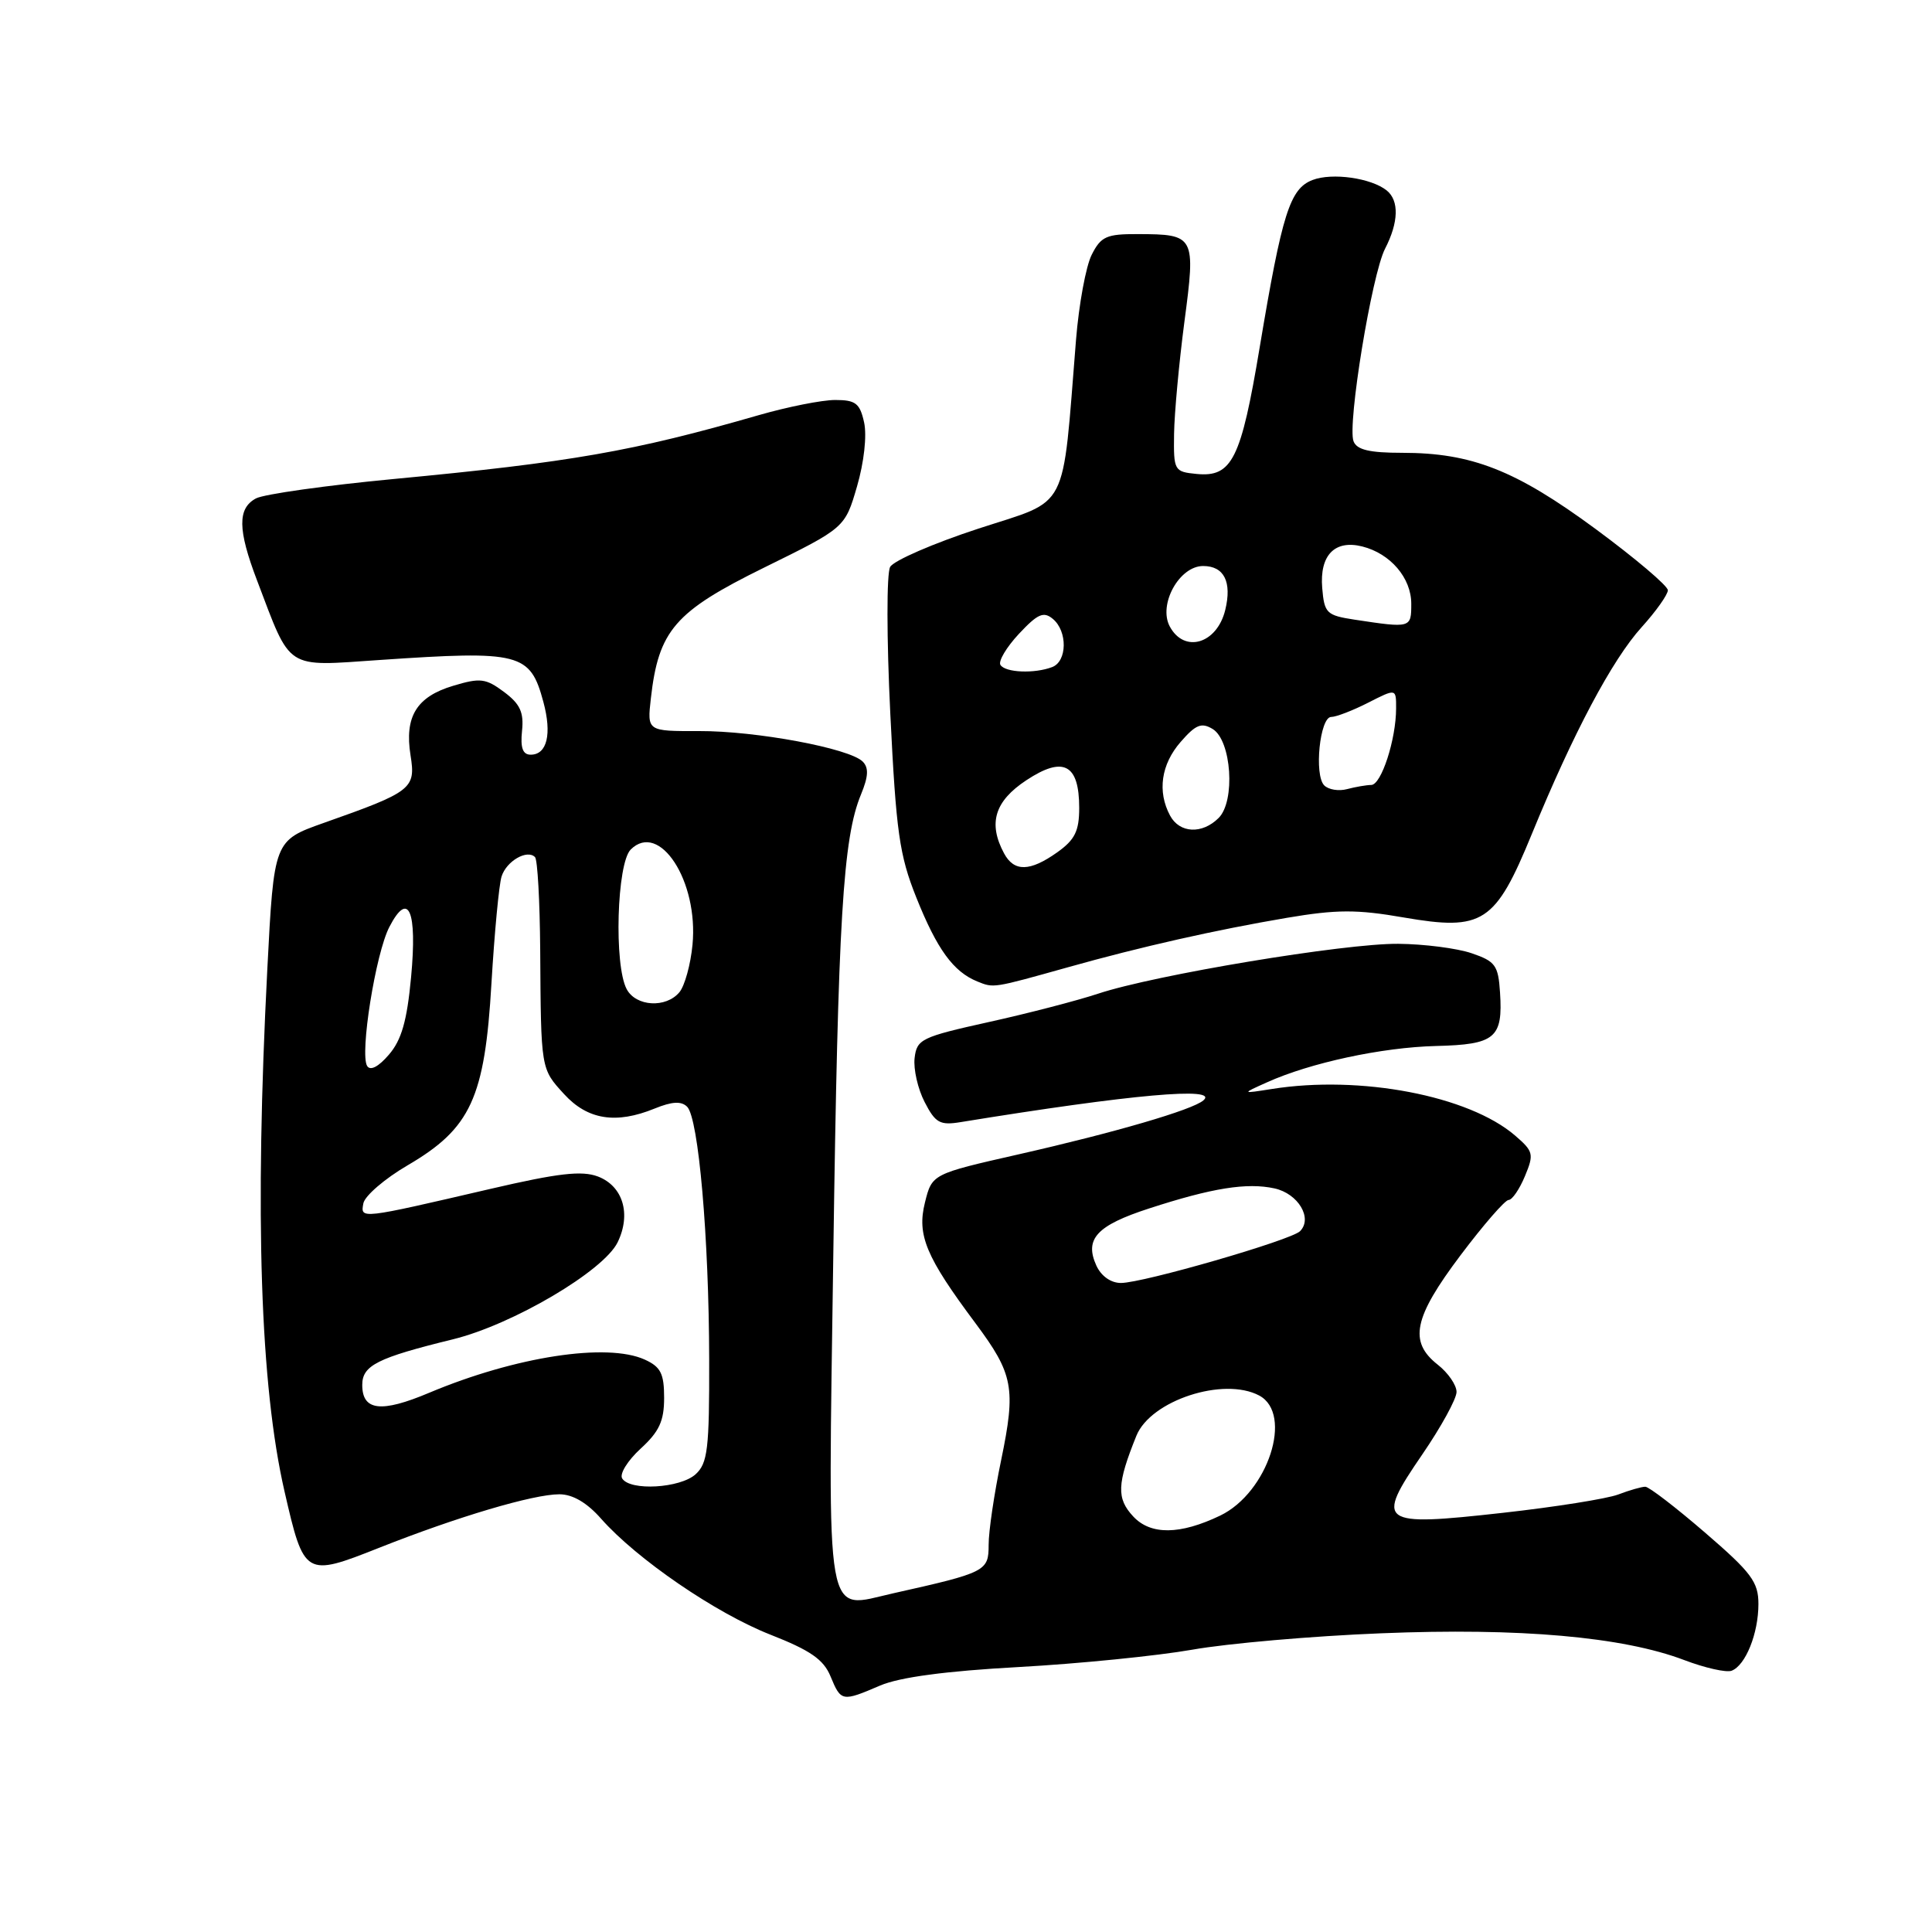 <?xml version="1.0" encoding="UTF-8" standalone="no"?>
<!DOCTYPE svg PUBLIC "-//W3C//DTD SVG 1.1//EN" "http://www.w3.org/Graphics/SVG/1.1/DTD/svg11.dtd" >
<svg xmlns="http://www.w3.org/2000/svg" xmlns:xlink="http://www.w3.org/1999/xlink" version="1.1" viewBox="0 0 256 256">
 <g >
 <path fill="currentColor"
d=" M 116.63 223.34 C 119.22 222.24 125.30 221.42 135.00 220.89 C 142.97 220.45 153.32 219.41 158.00 218.59 C 162.68 217.76 173.93 216.78 183.00 216.42 C 201.36 215.67 215.03 216.88 223.15 219.96 C 225.91 221.01 228.75 221.65 229.45 221.38 C 231.30 220.67 233.00 216.44 233.00 212.54 C 233.00 209.62 232.08 208.38 225.94 203.09 C 222.06 199.74 218.49 197.00 218.01 197.00 C 217.53 197.00 215.91 197.46 214.42 198.03 C 212.94 198.59 206.04 199.69 199.11 200.46 C 182.73 202.29 182.18 201.89 188.46 192.72 C 190.96 189.07 193.00 185.35 193.00 184.44 C 193.00 183.53 191.88 181.90 190.50 180.82 C 186.64 177.78 187.30 174.60 193.52 166.34 C 196.56 162.30 199.43 159.00 199.90 159.00 C 200.37 159.00 201.34 157.58 202.06 155.85 C 203.28 152.92 203.19 152.56 200.75 150.46 C 194.61 145.18 180.24 142.43 168.50 144.30 C 164.50 144.93 164.50 144.93 167.87 143.42 C 173.62 140.82 183.12 138.78 190.27 138.60 C 198.13 138.41 199.16 137.55 198.76 131.50 C 198.53 127.91 198.14 127.38 195.00 126.31 C 193.07 125.65 188.70 125.09 185.28 125.06 C 178.19 124.99 152.99 129.18 145.50 131.67 C 142.75 132.58 136.22 134.28 131.00 135.43 C 122.08 137.41 121.48 137.70 121.19 140.20 C 121.02 141.67 121.62 144.29 122.52 146.03 C 123.95 148.81 124.55 149.14 127.33 148.68 C 149.94 145.00 161.62 143.96 159.45 145.81 C 157.99 147.07 147.70 150.07 135.00 152.95 C 123.50 155.56 123.50 155.56 122.56 159.34 C 121.48 163.66 122.69 166.54 129.26 175.34 C 134.28 182.08 134.63 183.93 132.66 193.46 C 131.74 197.88 130.99 202.94 131.00 204.70 C 131.00 208.19 130.66 208.37 118.36 211.12 C 109.18 213.17 109.71 216.17 110.42 166.04 C 111.05 121.76 111.69 111.04 114.09 105.26 C 115.07 102.88 115.13 101.73 114.31 100.91 C 112.55 99.15 100.16 96.84 92.63 96.87 C 85.75 96.89 85.75 96.89 86.24 92.56 C 87.26 83.52 89.41 81.04 101.23 75.22 C 111.96 69.94 111.96 69.94 113.56 64.45 C 114.49 61.26 114.88 57.72 114.50 55.98 C 113.94 53.44 113.38 53.00 110.67 53.00 C 108.92 53.00 104.35 53.91 100.50 55.02 C 83.90 59.81 75.64 61.25 52.17 63.47 C 43.19 64.32 34.98 65.48 33.92 66.04 C 31.46 67.36 31.49 70.17 34.06 76.91 C 38.63 88.93 37.67 88.31 50.33 87.45 C 68.97 86.18 70.25 86.51 72.00 93.01 C 73.15 97.27 72.49 100.00 70.32 100.00 C 69.27 100.00 68.94 99.10 69.17 96.86 C 69.43 94.39 68.92 93.28 66.79 91.69 C 64.36 89.88 63.64 89.79 60.05 90.87 C 55.19 92.32 53.58 94.96 54.40 100.10 C 55.11 104.51 54.58 104.92 42.90 109.04 C 36.30 111.38 36.30 111.38 35.42 128.44 C 33.74 161.07 34.48 183.59 37.70 197.62 C 40.29 208.91 40.42 208.98 50.24 205.09 C 60.61 200.98 70.65 198.00 74.12 198.00 C 75.88 198.00 77.78 199.11 79.66 201.25 C 84.39 206.60 94.85 213.76 102.08 216.60 C 107.38 218.68 109.13 219.89 110.05 222.13 C 111.44 225.49 111.57 225.51 116.63 223.34 Z  M 141.50 128.17 C 151.21 125.44 161.08 123.22 170.50 121.62 C 177.12 120.50 179.79 120.49 186.00 121.57 C 196.51 123.38 198.13 122.33 202.98 110.50 C 208.45 97.16 213.61 87.43 217.53 83.10 C 219.44 80.99 221.00 78.78 221.00 78.21 C 221.00 77.63 216.69 73.98 211.42 70.09 C 200.84 62.30 195.01 60.00 185.79 60.00 C 181.45 60.00 179.78 59.60 179.35 58.47 C 178.51 56.27 181.77 36.35 183.53 32.95 C 185.33 29.46 185.41 26.58 183.75 25.24 C 181.70 23.59 176.52 22.85 173.92 23.85 C 170.92 25.00 169.89 28.24 166.92 46.00 C 164.44 60.88 163.25 63.26 158.55 62.80 C 155.59 62.51 155.50 62.36 155.57 57.50 C 155.61 54.75 156.23 48.06 156.94 42.64 C 158.45 31.24 158.34 31.04 150.78 31.02 C 146.62 31.00 145.88 31.33 144.66 33.75 C 143.89 35.26 142.96 40.33 142.58 45.00 C 140.70 68.22 141.81 66.07 129.66 70.04 C 123.69 71.99 118.42 74.28 117.95 75.12 C 117.47 75.97 117.48 84.59 117.97 94.58 C 118.74 110.24 119.17 113.31 121.41 118.91 C 124.16 125.79 126.32 128.76 129.50 130.05 C 131.70 130.94 131.53 130.96 141.50 128.17 Z  M 150.16 200.94 C 147.92 198.54 148.00 196.63 150.58 190.24 C 152.48 185.56 162.14 182.40 166.86 184.92 C 171.40 187.36 168.01 197.77 161.69 200.82 C 156.36 203.38 152.47 203.42 150.16 200.94 Z  M 82.44 195.90 C 82.07 195.30 83.17 193.53 84.88 191.96 C 87.35 189.70 88.00 188.30 88.00 185.22 C 88.00 182.01 87.55 181.12 85.45 180.16 C 80.45 177.88 68.29 179.75 56.87 184.55 C 50.50 187.24 48.00 186.94 48.00 183.51 C 48.00 180.93 50.00 179.92 60.00 177.47 C 67.92 175.53 79.98 168.42 81.84 164.61 C 83.66 160.86 82.55 157.16 79.22 155.89 C 77.09 155.09 73.99 155.44 65.00 157.53 C 47.62 161.57 47.75 161.56 48.15 159.44 C 48.35 158.45 50.98 156.18 54.01 154.41 C 62.38 149.52 64.24 145.49 65.12 130.29 C 65.52 123.58 66.12 117.21 66.46 116.14 C 67.10 114.10 69.85 112.51 70.89 113.57 C 71.23 113.91 71.53 119.43 71.58 125.84 C 71.68 141.77 71.65 141.59 74.75 144.98 C 77.86 148.38 81.62 148.98 86.74 146.89 C 89.05 145.95 90.28 145.88 91.05 146.65 C 92.56 148.16 93.94 163.97 93.97 180.10 C 94.00 192.02 93.77 193.89 92.17 195.35 C 90.12 197.20 83.48 197.59 82.44 195.90 Z  M 145.27 167.69 C 143.67 164.17 145.32 162.38 152.25 160.13 C 160.61 157.41 165.23 156.67 168.88 157.47 C 172.02 158.16 173.97 161.43 172.26 163.14 C 171.07 164.33 151.47 170.00 148.53 170.00 C 147.19 170.00 145.91 169.09 145.27 167.69 Z  M 48.65 141.25 C 47.65 139.63 49.77 126.34 51.59 122.83 C 54.13 117.92 55.30 120.64 54.47 129.49 C 53.93 135.28 53.20 137.82 51.53 139.75 C 50.15 141.36 49.07 141.92 48.65 141.25 Z  M 83.04 131.07 C 81.34 127.89 81.73 114.42 83.57 112.57 C 87.38 108.77 92.57 116.76 91.76 125.19 C 91.51 127.80 90.73 130.62 90.03 131.47 C 88.25 133.61 84.27 133.38 83.04 131.07 Z  M 133.04 113.07 C 130.90 109.08 131.80 106.16 135.99 103.39 C 140.90 100.14 143.00 101.24 143.00 107.05 C 143.00 110.12 142.43 111.27 140.10 112.93 C 136.47 115.51 134.37 115.55 133.04 113.07 Z  M 155.04 108.07 C 153.33 104.88 153.85 101.28 156.44 98.31 C 158.45 96.00 159.20 95.70 160.69 96.60 C 163.18 98.12 163.72 106.14 161.48 108.38 C 159.29 110.57 156.30 110.42 155.04 108.07 Z  M 175.47 104.07 C 174.10 102.70 174.89 95.00 176.39 95.00 C 177.04 95.00 179.25 94.15 181.29 93.11 C 185.00 91.22 185.00 91.22 184.99 93.86 C 184.99 97.98 183.03 104.00 181.70 104.01 C 181.04 104.02 179.60 104.27 178.50 104.56 C 177.40 104.86 176.04 104.64 175.47 104.07 Z  M 132.56 88.10 C 132.26 87.61 133.36 85.76 135.01 83.99 C 137.50 81.33 138.28 80.98 139.51 82.01 C 141.47 83.64 141.42 87.63 139.42 88.39 C 137.07 89.29 133.20 89.13 132.56 88.10 Z  M 155.00 83.01 C 153.45 80.10 156.26 75.00 159.42 75.00 C 162.20 75.00 163.26 77.10 162.35 80.83 C 161.25 85.32 156.93 86.60 155.00 83.01 Z  M 179.50 82.11 C 175.77 81.54 175.48 81.26 175.20 77.91 C 174.84 73.58 176.85 71.49 180.51 72.41 C 184.24 73.35 187.00 76.58 187.00 80.00 C 187.00 83.23 186.97 83.24 179.50 82.11 Z "/>
</g>
</svg>